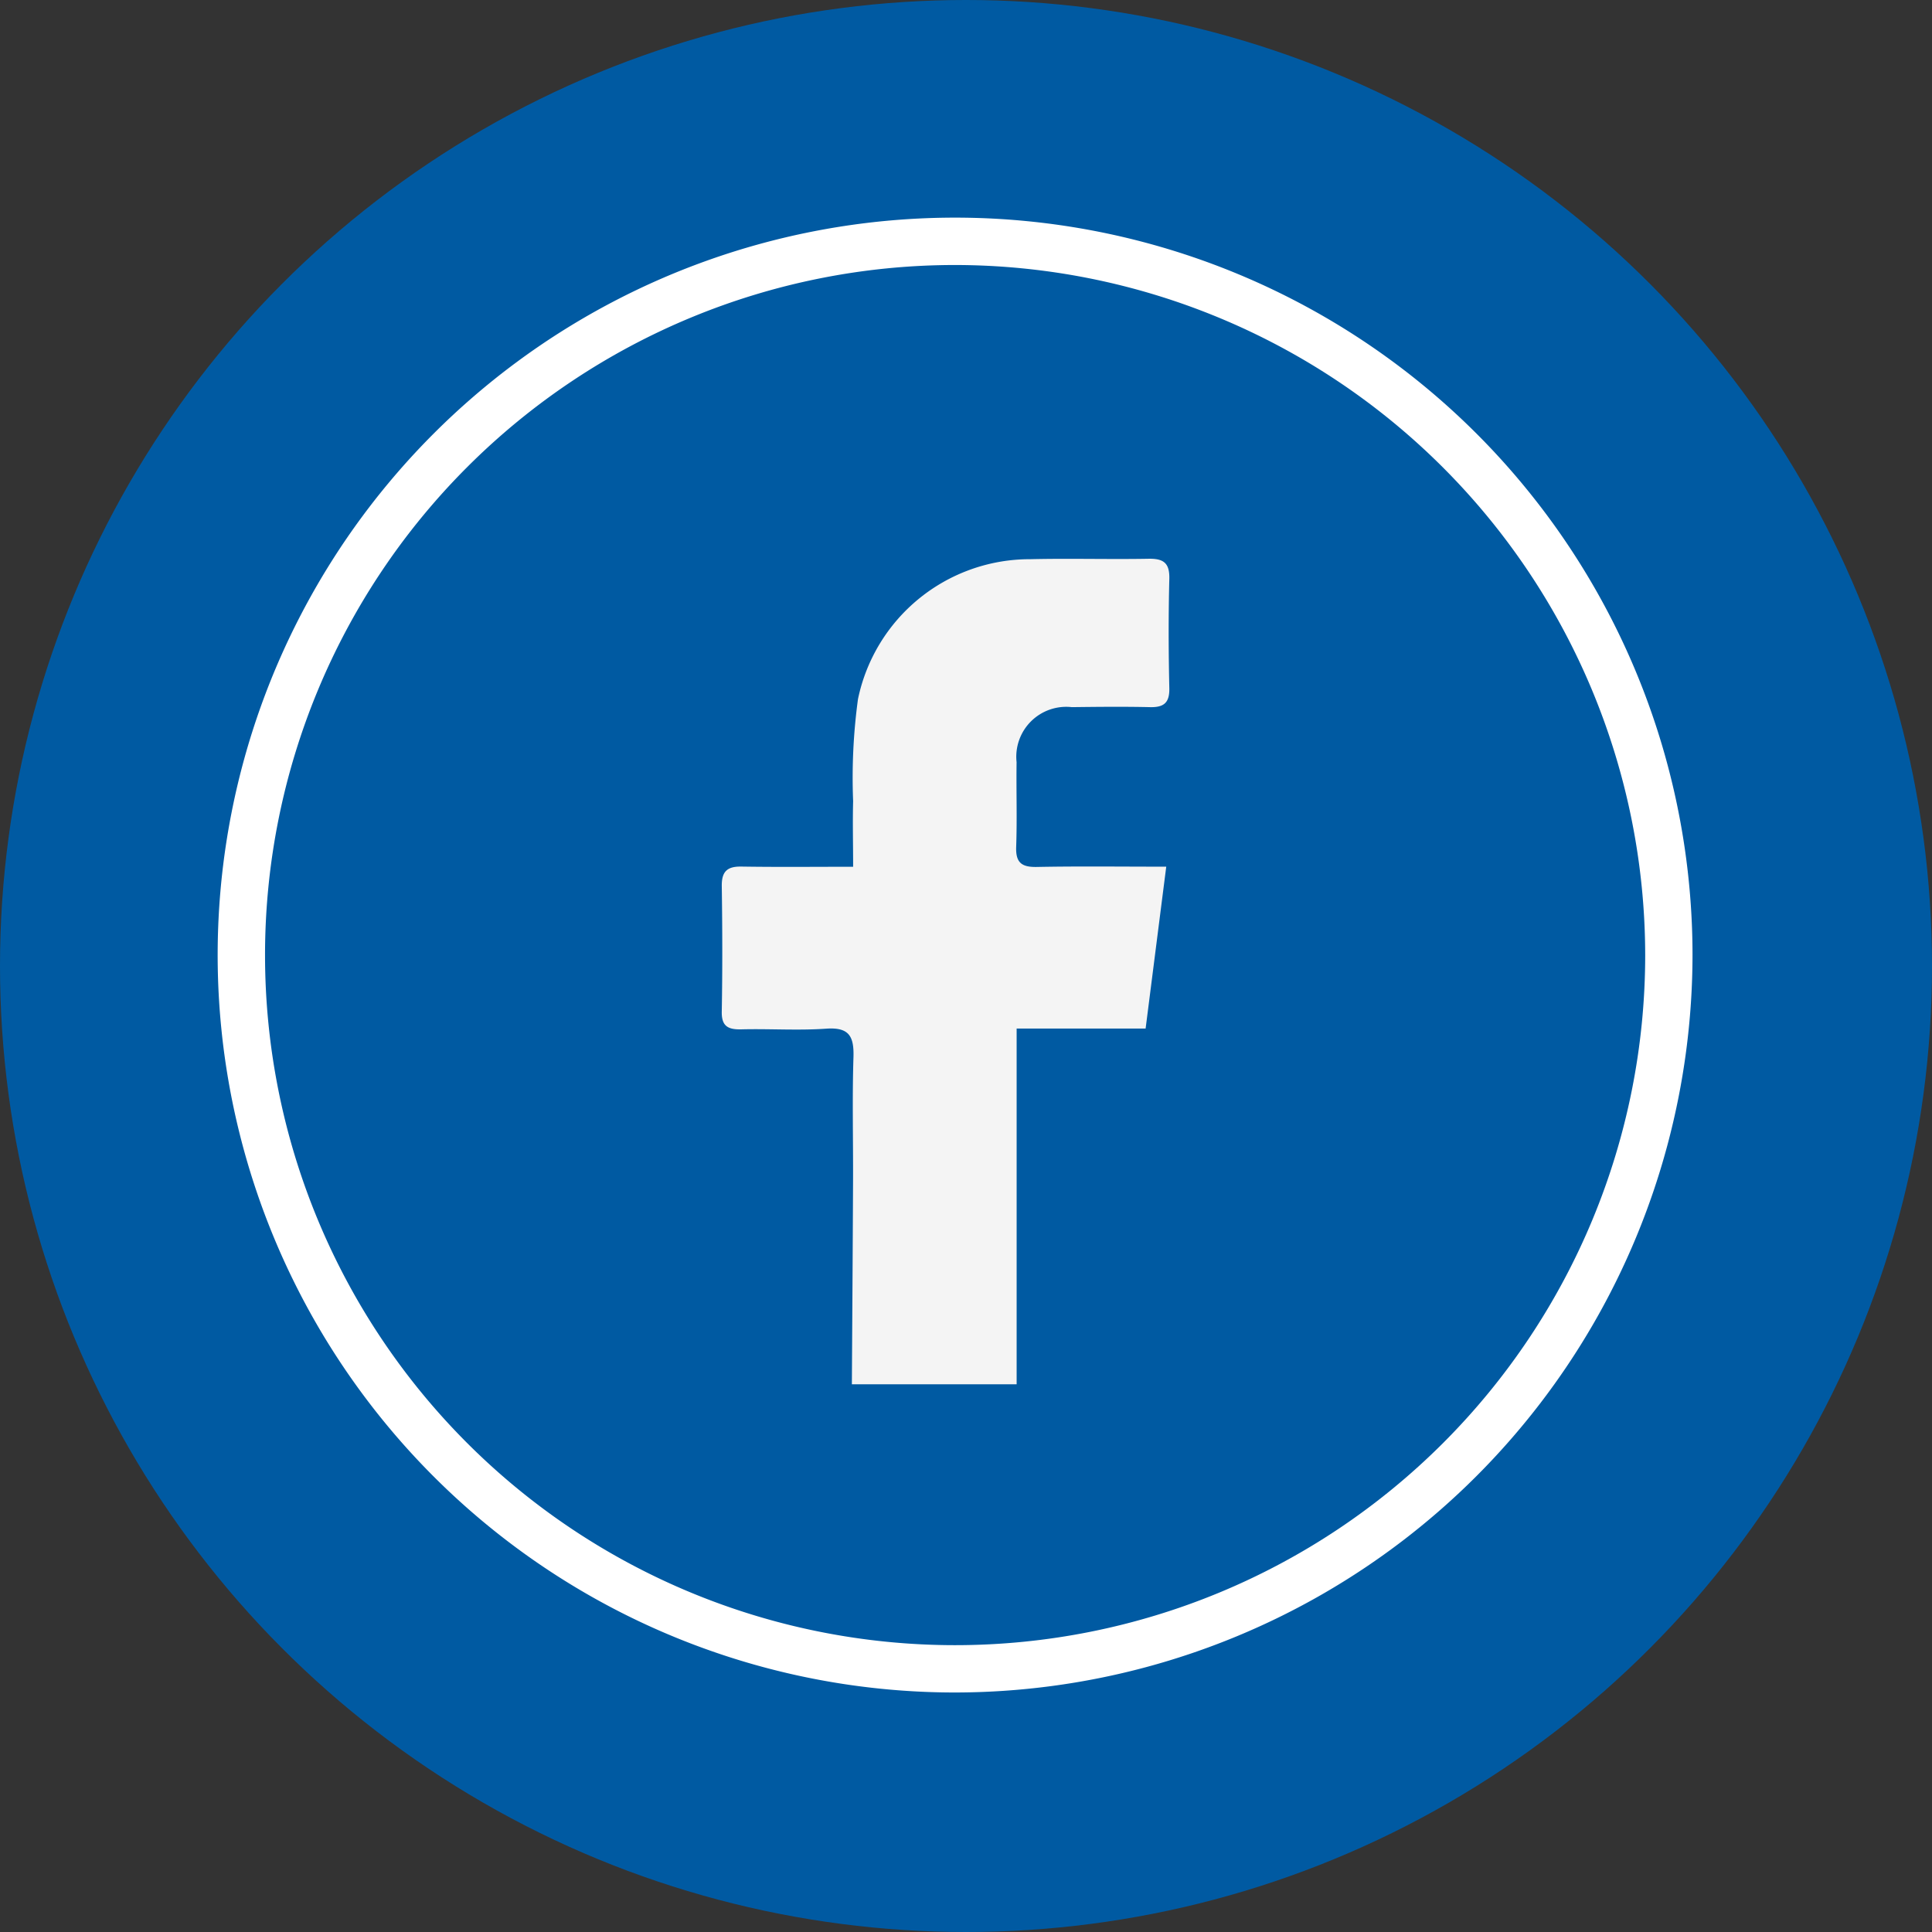 <svg xmlns="http://www.w3.org/2000/svg" width="71" height="71" viewBox="0 0 71 71">
  <rect x="0" y="0" width="71" height="71" fill="#333333" stroke="none"/>
  <g id="Group_441" data-name="Group 441" transform="translate(3878 -1259)">
    <circle id="Ellipse_38" data-name="Ellipse 38" cx="35.5" cy="35.5" r="35.5" transform="translate(-3878 1259)" fill="#005aa2"/>
    <g id="Group_50" data-name="Group 50" transform="translate(-6464.559 1111.787)">
      <g id="Group_48" data-name="Group 48">
        <path id="Path_146" data-name="Path 146" d="M2621.658,209.411a27.1,27.1,0,1,1,27.1-27.1A27.129,27.129,0,0,1,2621.658,209.411Zm0-52.459a25.36,25.36,0,1,0,25.361,25.36A25.388,25.388,0,0,0,2621.658,156.952Z" fill="#fff"/>
      </g>
      <g id="Group_49" data-name="Group 49">
        <path id="Path_147" data-name="Path 147" d="M2613.814,185.041c1.037-.026,2.078.048,3.11-.025.83-.058,1.02.271,1,1.03-.049,1.527-.009,3.056-.016,4.585-.011,2.539-.028,4.914-.043,7.453h6.055V185.011h4.74c.256-2.007.5-3.926.758-5.948-1.708,0-3.231-.02-4.754.01-.558.011-.782-.155-.761-.738.037-1.035,0-2.074.015-3.11a1.835,1.835,0,0,1,2.029-2.025c.955-.011,1.911-.022,2.866,0,.519.014.73-.159.718-.7-.03-1.337-.034-2.675,0-4.011.016-.591-.215-.752-.766-.742-1.446.026-2.894-.018-4.339.016a6.452,6.452,0,0,0-6.337,5.144,21.414,21.414,0,0,0-.178,3.748c-.021.781,0,1.563,0,2.411-1.447,0-2.78.014-4.112-.007-.529-.008-.723.193-.715.722.022,1.528.027,3.057,0,4.585C2613.066,184.93,2613.312,185.054,2613.814,185.041Z" fill="#f4f4f4"/>
      </g>
    </g>
  </g>
</svg>
